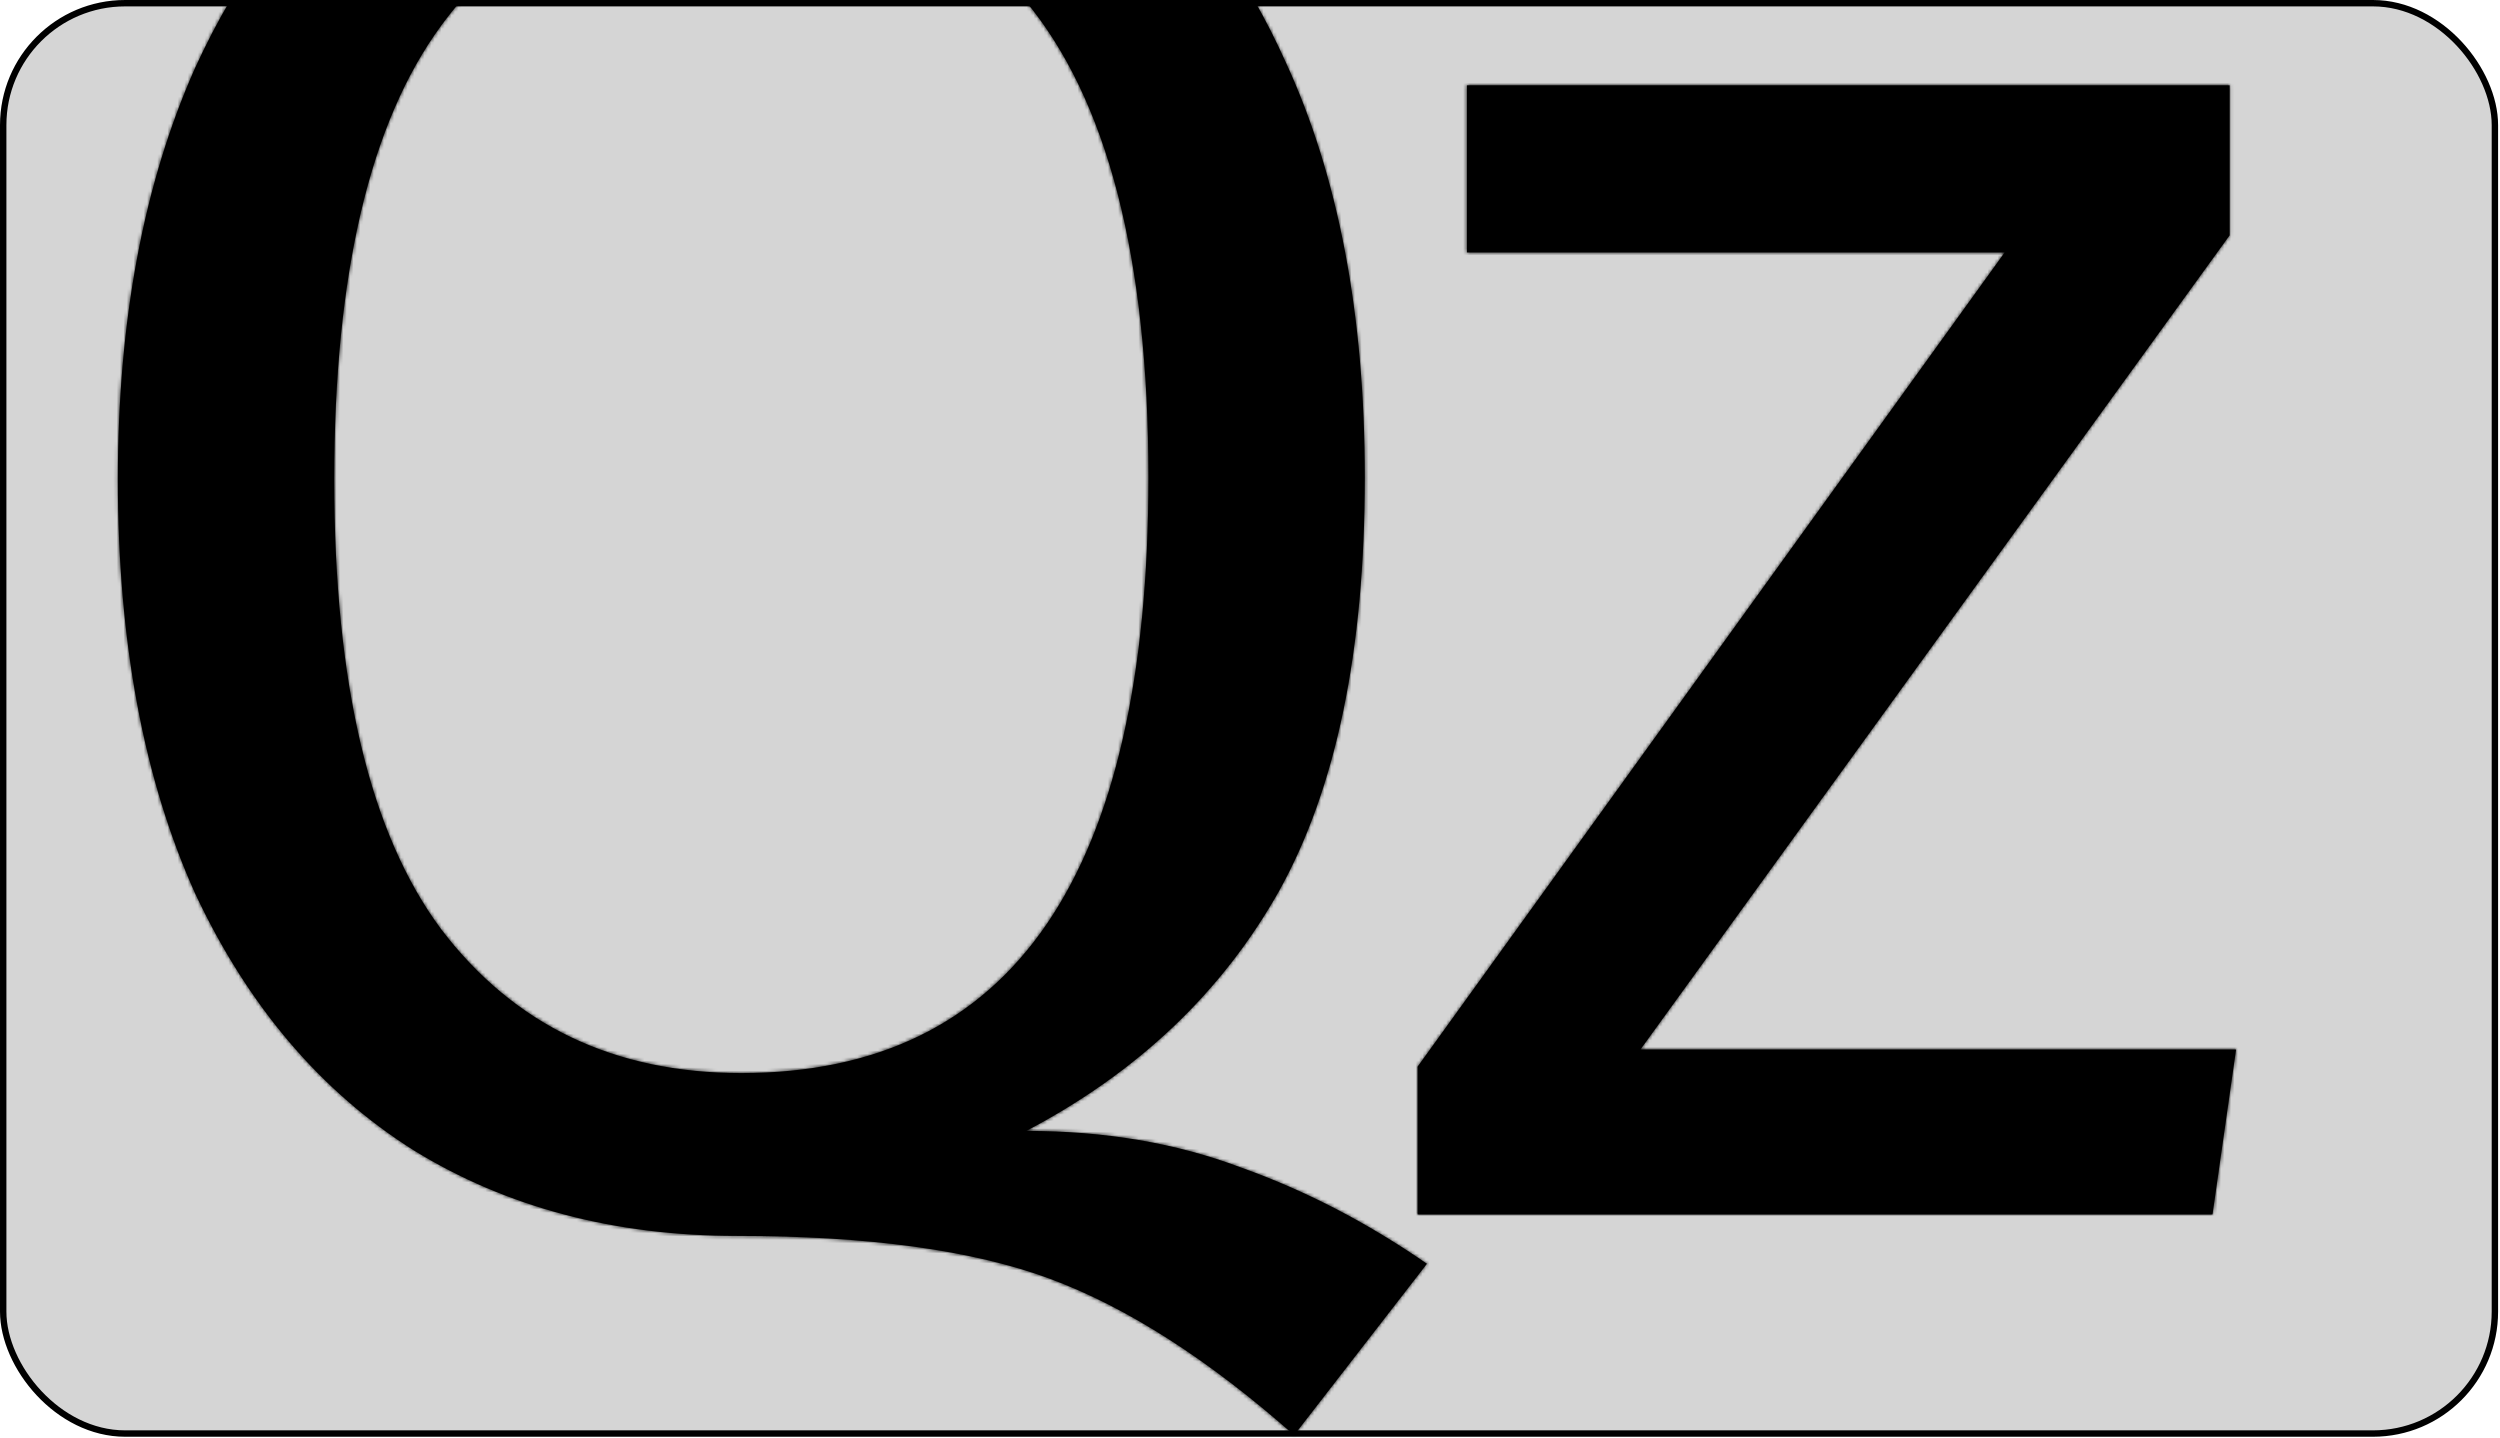 <svg width="739" height="425" viewBox="0 0 739 425" fill="none" xmlns="http://www.w3.org/2000/svg">
<rect x="0.946" y="0.946" width="736.545" height="422.812" rx="36.045" fill="#D5D5D5" stroke="black" stroke-width="1.891"/>
<mask id="path-2-inside-1_240:686" fill="white">
<path fill-rule="evenodd" clip-rule="evenodd" d="M366.705 345.066C347.705 337.888 326.593 334.299 303.371 334.299C336.305 316.988 361.216 293.343 378.105 263.365C394.994 232.965 403.439 192.22 403.439 141.13C403.439 92.996 395.628 52.04 380.005 18.262C377.134 11.881 374.037 5.794 370.713 0.001L302.896 0.001C327.28 29.142 339.471 76.185 339.471 141.13C339.471 258.51 299.36 317.199 219.136 317.199C181.558 317.199 152.002 303.055 130.469 274.765C109.357 246.476 98.802 202.142 98.802 141.764C98.802 80.963 109.357 36.207 130.469 7.495C132.393 4.878 134.388 2.38 136.452 0.001L68.111 0.001C64.357 6.37 60.865 13.09 57.634 20.162C42.434 54.362 34.834 94.896 34.834 141.764C34.834 189.475 42.434 230.22 57.634 263.998C73.257 297.354 94.79 322.688 122.235 339.999C149.68 356.889 181.558 365.333 217.87 365.333C256.715 365.333 287.537 369.555 310.338 378C333.138 386.445 357.205 401.856 382.539 424.234L421.806 373.567C404.072 361.322 385.705 351.822 366.705 345.066ZM659.081 69.563V25.229H433.612V74.629H592.58L419.045 315.299V359H654.015L660.981 310.232H484.912L659.081 69.563Z"/>
</mask>
<path fill-rule="evenodd" clip-rule="evenodd" d="M366.705 345.066C347.705 337.888 326.593 334.299 303.371 334.299C336.305 316.988 361.216 293.343 378.105 263.365C394.994 232.965 403.439 192.22 403.439 141.13C403.439 92.996 395.628 52.04 380.005 18.262C377.134 11.881 374.037 5.794 370.713 0.001L302.896 0.001C327.28 29.142 339.471 76.185 339.471 141.13C339.471 258.51 299.36 317.199 219.136 317.199C181.558 317.199 152.002 303.055 130.469 274.765C109.357 246.476 98.802 202.142 98.802 141.764C98.802 80.963 109.357 36.207 130.469 7.495C132.393 4.878 134.388 2.38 136.452 0.001L68.111 0.001C64.357 6.37 60.865 13.09 57.634 20.162C42.434 54.362 34.834 94.896 34.834 141.764C34.834 189.475 42.434 230.22 57.634 263.998C73.257 297.354 94.79 322.688 122.235 339.999C149.68 356.889 181.558 365.333 217.87 365.333C256.715 365.333 287.537 369.555 310.338 378C333.138 386.445 357.205 401.856 382.539 424.234L421.806 373.567C404.072 361.322 385.705 351.822 366.705 345.066ZM659.081 69.563V25.229H433.612V74.629H592.58L419.045 315.299V359H654.015L660.981 310.232H484.912L659.081 69.563Z" fill="black"/>
<path d="M303.371 334.299L302.491 332.626L303.371 336.19V334.299ZM366.705 345.066L366.037 346.835L366.054 346.842L366.072 346.848L366.705 345.066ZM378.105 263.365L379.753 264.293L379.758 264.283L378.105 263.365ZM380.005 18.262L378.281 19.038L378.285 19.047L378.289 19.056L380.005 18.262ZM370.713 0.001L372.354 -0.94L371.809 -1.89H370.713V0.001ZM302.896 0.001V-1.89H298.848L301.446 1.215L302.896 0.001ZM130.469 274.765L128.953 275.896L128.958 275.904L128.964 275.911L130.469 274.765ZM130.469 7.495L131.992 8.615V8.615L130.469 7.495ZM136.452 0.001L137.88 1.241L140.598 -1.89H136.452V0.001ZM68.111 0.001V-1.89H67.031L66.482 -0.959L68.111 0.001ZM57.634 20.162L55.914 19.376L55.91 19.385L55.906 19.394L57.634 20.162ZM57.634 263.998L55.91 264.774L55.916 264.788L55.922 264.801L57.634 263.998ZM122.235 339.999L121.226 341.599L121.235 341.604L121.244 341.61L122.235 339.999ZM310.338 378L309.681 379.773L310.338 378ZM382.539 424.234L381.287 425.651L382.798 426.986L384.033 425.392L382.539 424.234ZM421.806 373.567L423.3 374.725L424.524 373.146L422.88 372.01L421.806 373.567ZM659.081 25.229H660.972V23.338H659.081V25.229ZM659.081 69.563L660.613 70.671L660.972 70.175V69.563H659.081ZM433.612 25.229V23.338H431.721V25.229H433.612ZM433.612 74.629H431.721V76.52H433.612V74.629ZM592.58 74.629L594.114 75.735L596.275 72.738H592.58V74.629ZM419.045 315.299L417.511 314.193L417.154 314.688V315.299H419.045ZM419.045 359H417.154V360.891H419.045V359ZM654.015 359V360.891H655.655L655.887 359.267L654.015 359ZM660.981 310.232L662.853 310.5L663.162 308.341H660.981V310.232ZM484.912 310.232L483.38 309.124L481.21 312.123H484.912V310.232ZM303.371 336.19C326.397 336.19 347.278 339.749 366.037 346.835L367.373 343.297C348.131 336.028 326.789 332.408 303.371 332.408V336.19ZM376.458 262.437C359.762 292.072 335.13 315.469 302.491 332.626L304.251 335.973C337.48 318.507 362.67 294.615 379.753 264.293L376.458 262.437ZM401.548 141.13C401.548 192.039 393.129 232.429 376.452 262.447L379.758 264.283C396.86 233.501 405.33 192.401 405.33 141.13H401.548ZM378.289 19.056C393.768 52.523 401.548 93.193 401.548 141.13H405.33C405.33 92.799 397.488 51.557 381.722 17.468L378.289 19.056ZM369.073 0.942C372.364 6.679 375.434 12.711 378.281 19.038L381.73 17.486C378.834 11.052 375.709 4.91 372.354 -0.94L369.073 0.942ZM302.896 1.892L370.713 1.892V-1.89L302.896 -1.89V1.892ZM341.362 141.13C341.362 76.028 329.156 28.438 304.346 -1.212L301.446 1.215C325.403 29.846 337.58 76.341 337.58 141.13H341.362ZM219.136 319.09C259.779 319.09 290.491 304.182 310.949 274.249C331.318 244.445 341.362 199.976 341.362 141.13H337.58C337.58 199.663 327.568 243.229 307.826 272.115C288.173 300.871 258.717 315.308 219.136 315.308V319.09ZM128.964 275.911C150.878 304.7 181.007 319.09 219.136 319.09V315.308C182.109 315.308 153.126 301.409 131.973 273.62L128.964 275.911ZM96.91 141.764C96.91 202.289 107.478 247.12 128.953 275.896L131.984 273.634C111.236 245.832 100.693 201.995 100.693 141.764H96.91ZM128.945 6.375C107.478 35.57 96.91 80.816 96.91 141.764H100.693C100.693 81.11 111.236 36.843 131.992 8.615L128.945 6.375ZM135.024 -1.238C132.925 1.18 130.899 3.718 128.945 6.375L131.992 8.615C133.887 6.038 135.85 3.58 137.88 1.241L135.024 -1.238ZM68.111 1.892L136.452 1.892V-1.89L68.111 -1.89V1.892ZM59.354 20.948C62.559 13.932 66.021 7.27 69.74 0.962L66.482 -0.959C62.693 5.469 59.171 12.247 55.914 19.376L59.354 20.948ZM36.725 141.764C36.725 95.096 44.293 54.836 59.362 20.93L55.906 19.394C40.575 53.889 32.943 94.696 32.943 141.764H36.725ZM59.359 263.222C44.295 229.748 36.725 189.282 36.725 141.764H32.943C32.943 189.669 40.573 230.693 55.91 264.774L59.359 263.222ZM123.244 338.4C96.145 321.307 74.837 296.27 59.347 263.196L55.922 264.801C71.676 298.439 93.436 324.069 121.226 341.599L123.244 338.4ZM217.87 363.442C181.863 363.442 150.336 355.072 123.226 338.389L121.244 341.61C149.023 358.705 181.254 367.224 217.87 367.224V363.442ZM310.994 376.227C287.896 367.672 256.821 363.442 217.87 363.442V367.224C256.608 367.224 287.178 371.439 309.681 379.773L310.994 376.227ZM383.79 422.817C358.345 400.34 334.081 384.777 310.994 376.227L309.681 379.773C332.195 388.112 356.064 403.372 381.287 425.651L383.79 422.817ZM420.311 372.408L381.044 423.076L384.033 425.392L423.3 374.725L420.311 372.408ZM366.072 346.848C384.905 353.544 403.125 362.966 420.731 375.123L422.88 372.01C405.02 359.678 386.505 350.099 367.339 343.284L366.072 346.848ZM657.19 25.229V69.563H660.972V25.229H657.19ZM433.612 27.12H659.081V23.338H433.612V27.12ZM435.503 74.629V25.229H431.721V74.629H435.503ZM592.58 72.738H433.612V76.52H592.58V72.738ZM420.579 316.405L594.114 75.735L591.047 73.523L417.511 314.193L420.579 316.405ZM420.936 359V315.299H417.154V359H420.936ZM654.015 357.109H419.045V360.891H654.015V357.109ZM659.109 309.965L652.143 358.732L655.887 359.267L662.853 310.5L659.109 309.965ZM484.912 312.123H660.981V308.341H484.912V312.123ZM657.549 68.454L483.38 309.124L486.444 311.341L660.613 70.671L657.549 68.454Z" fill="black" mask="url(#path-2-inside-1_240:686)"/>
</svg>
